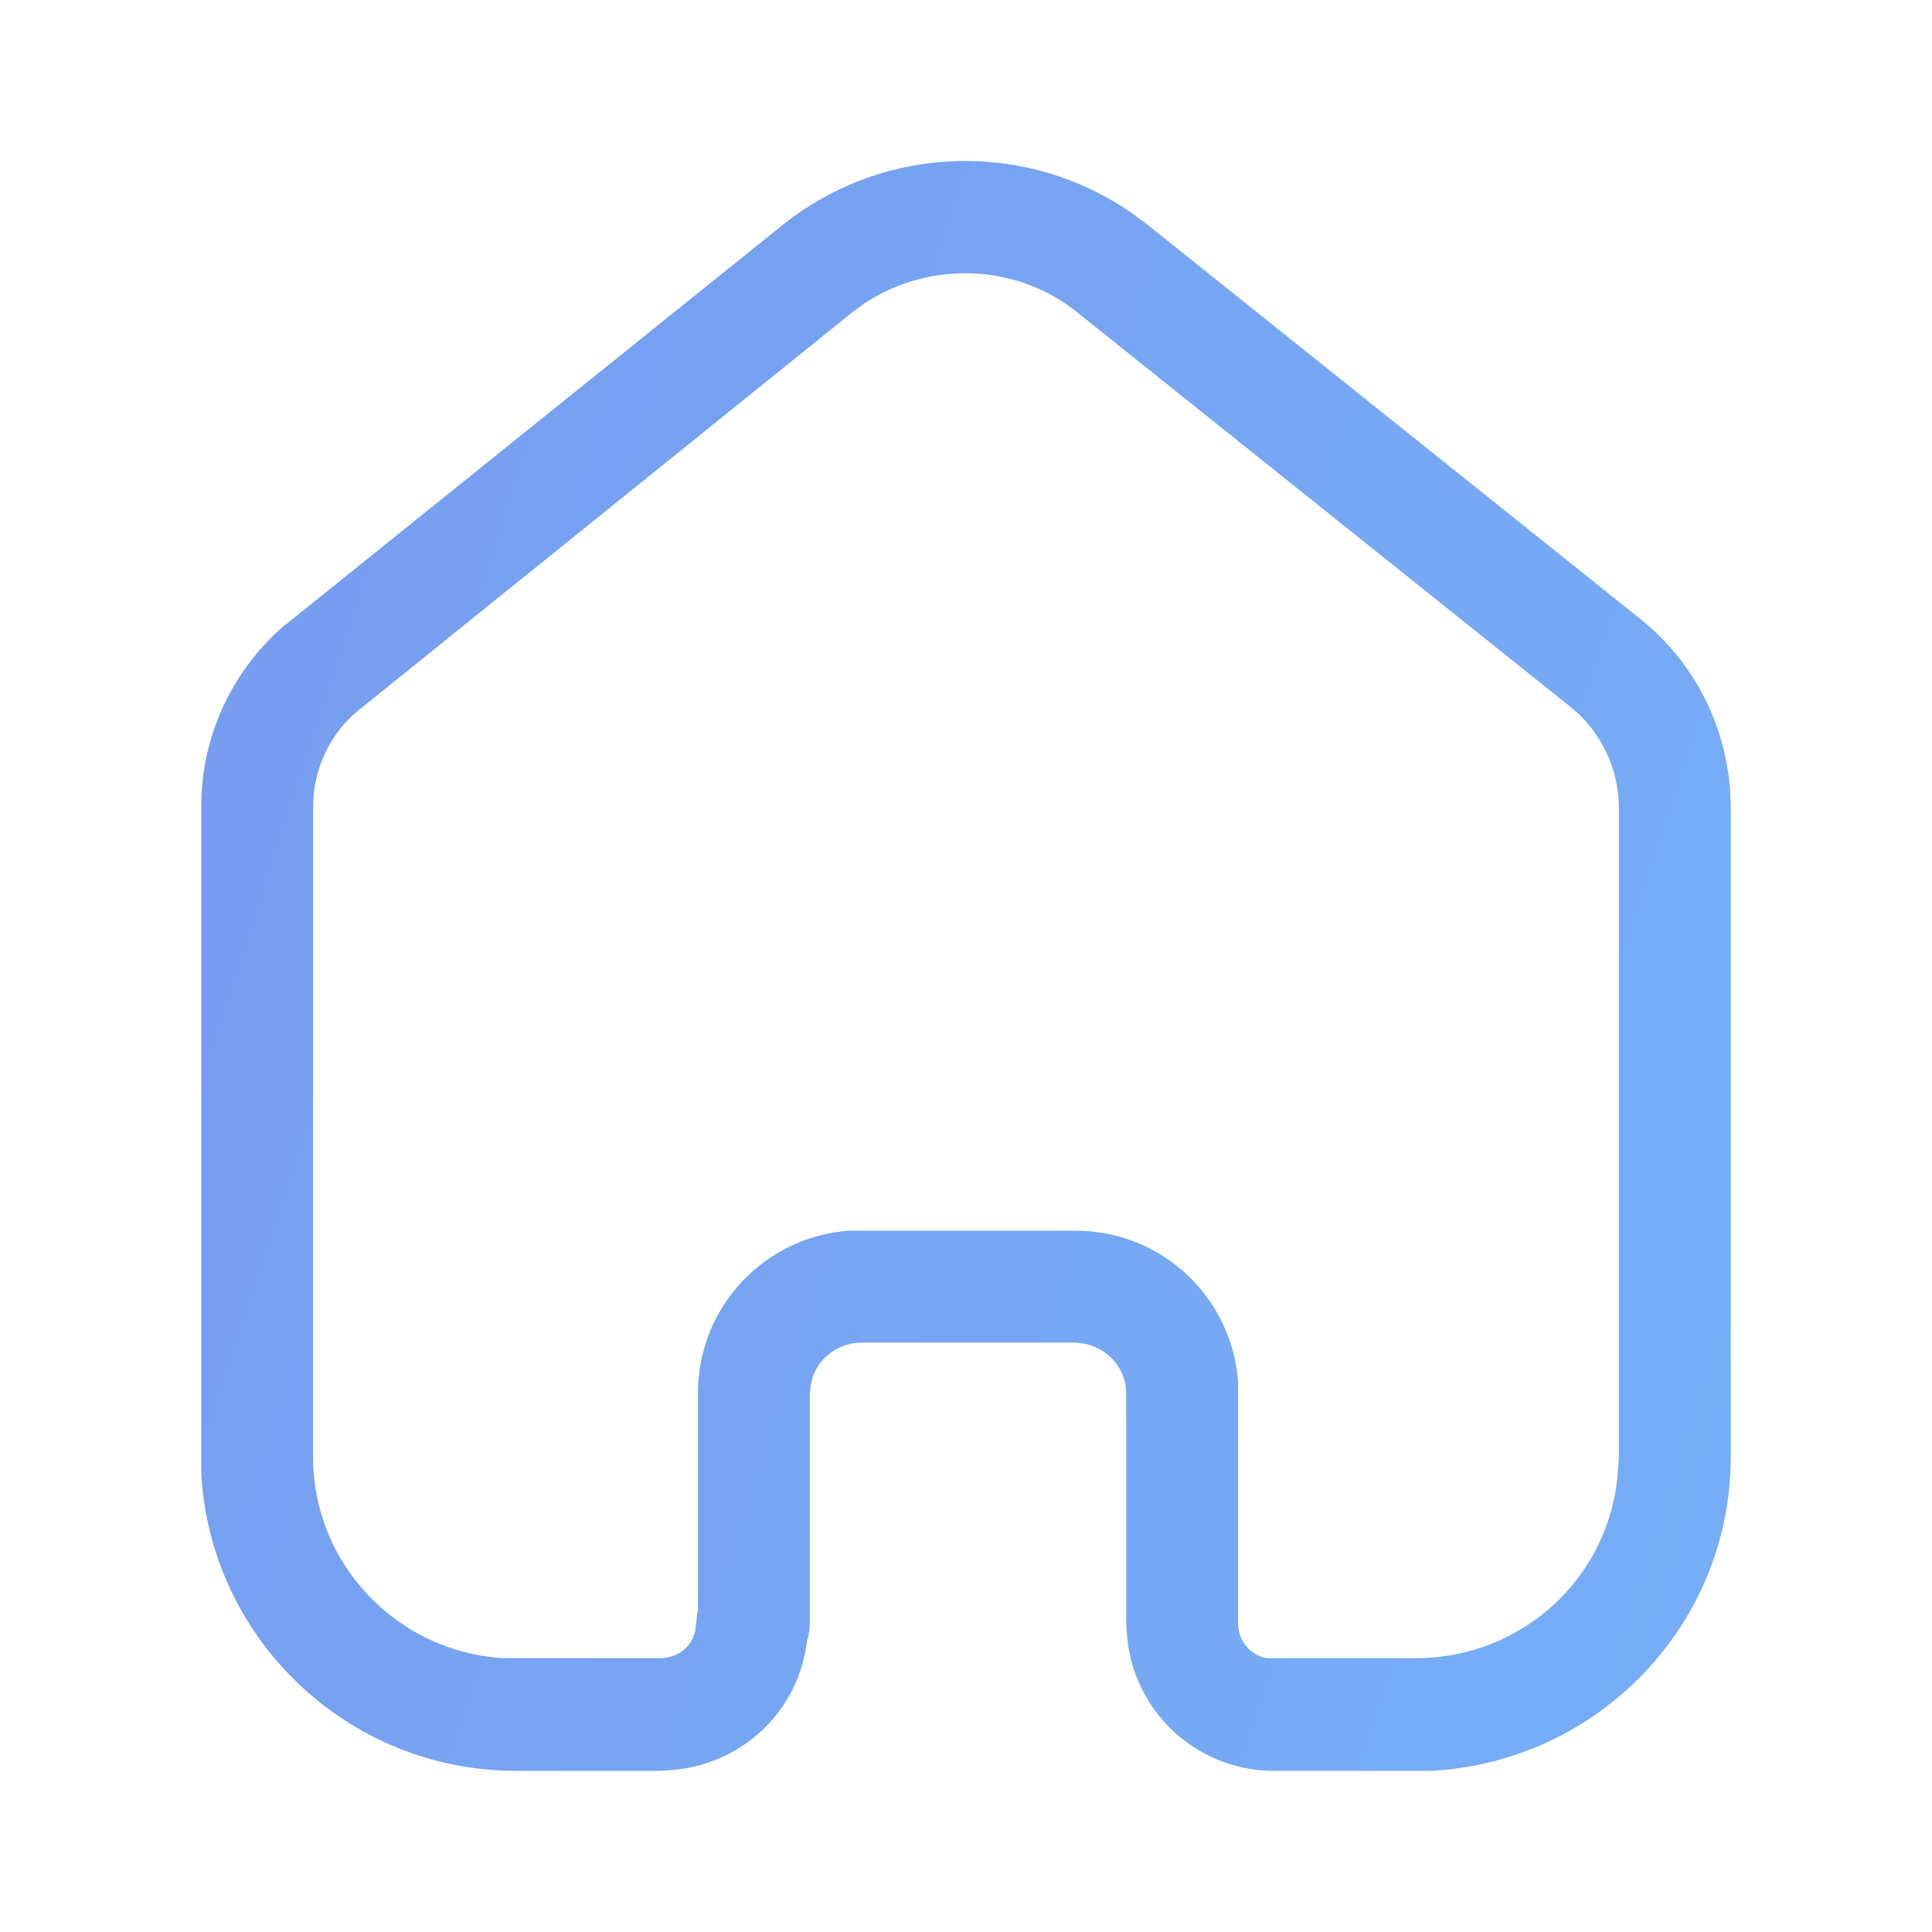 <svg width="24" height="24" viewBox="0 0 24 24" fill="none" xmlns="http://www.w3.org/2000/svg">
<path fill-rule="evenodd" clip-rule="evenodd" d="M20.339 7.659C21.009 8.178 21.42 8.949 21.49 9.788L21.5 9.989V18.098C21.5 20.188 19.849 21.888 17.78 21.998H15.79C14.839 21.979 14.07 21.239 14 20.309L13.99 20.168V17.309C13.99 16.998 13.759 16.739 13.45 16.688L13.36 16.678H10.689C10.37 16.688 10.11 16.918 10.07 17.218L10.06 17.309V20.159C10.06 20.218 10.049 20.288 10.04 20.338L10.03 20.359L10.019 20.428C9.9 21.279 9.2 21.928 8.33 21.989L8.2 21.998H6.41C4.32 21.998 2.61 20.359 2.5 18.298V9.989C2.509 9.138 2.88 8.348 3.5 7.798L9.73 2.788C11 1.779 12.78 1.739 14.089 2.668L14.25 2.788L20.339 7.659ZM20.099 18.258L20.11 18.098V9.998C20.099 9.569 19.92 9.168 19.61 8.869L19.48 8.758L13.38 3.878C12.62 3.268 11.54 3.239 10.74 3.768L10.589 3.878L4.509 8.779C4.16 9.038 3.95 9.428 3.9 9.838L3.889 9.998V18.098C3.889 19.428 4.929 20.518 6.25 20.598H8.2C8.42 20.598 8.61 20.449 8.639 20.239L8.66 20.059L8.67 20.008V17.309C8.67 16.239 9.49 15.369 10.54 15.288H13.36C14.429 15.288 15.299 16.109 15.38 17.159V20.168C15.38 20.378 15.53 20.559 15.73 20.598H17.589C18.929 20.598 20.019 19.569 20.099 18.258Z" fill="url(#paint0_linear)"/>
<defs>
<linearGradient id="paint0_linear" x1="47.91" y1="29.318" x2="-52.518" y2="-3.254" gradientUnits="userSpaceOnUse">
<stop stop-color="#75C2FE"/>
<stop offset="1" stop-color="#7874DF"/>
</linearGradient>
</defs>
</svg>
